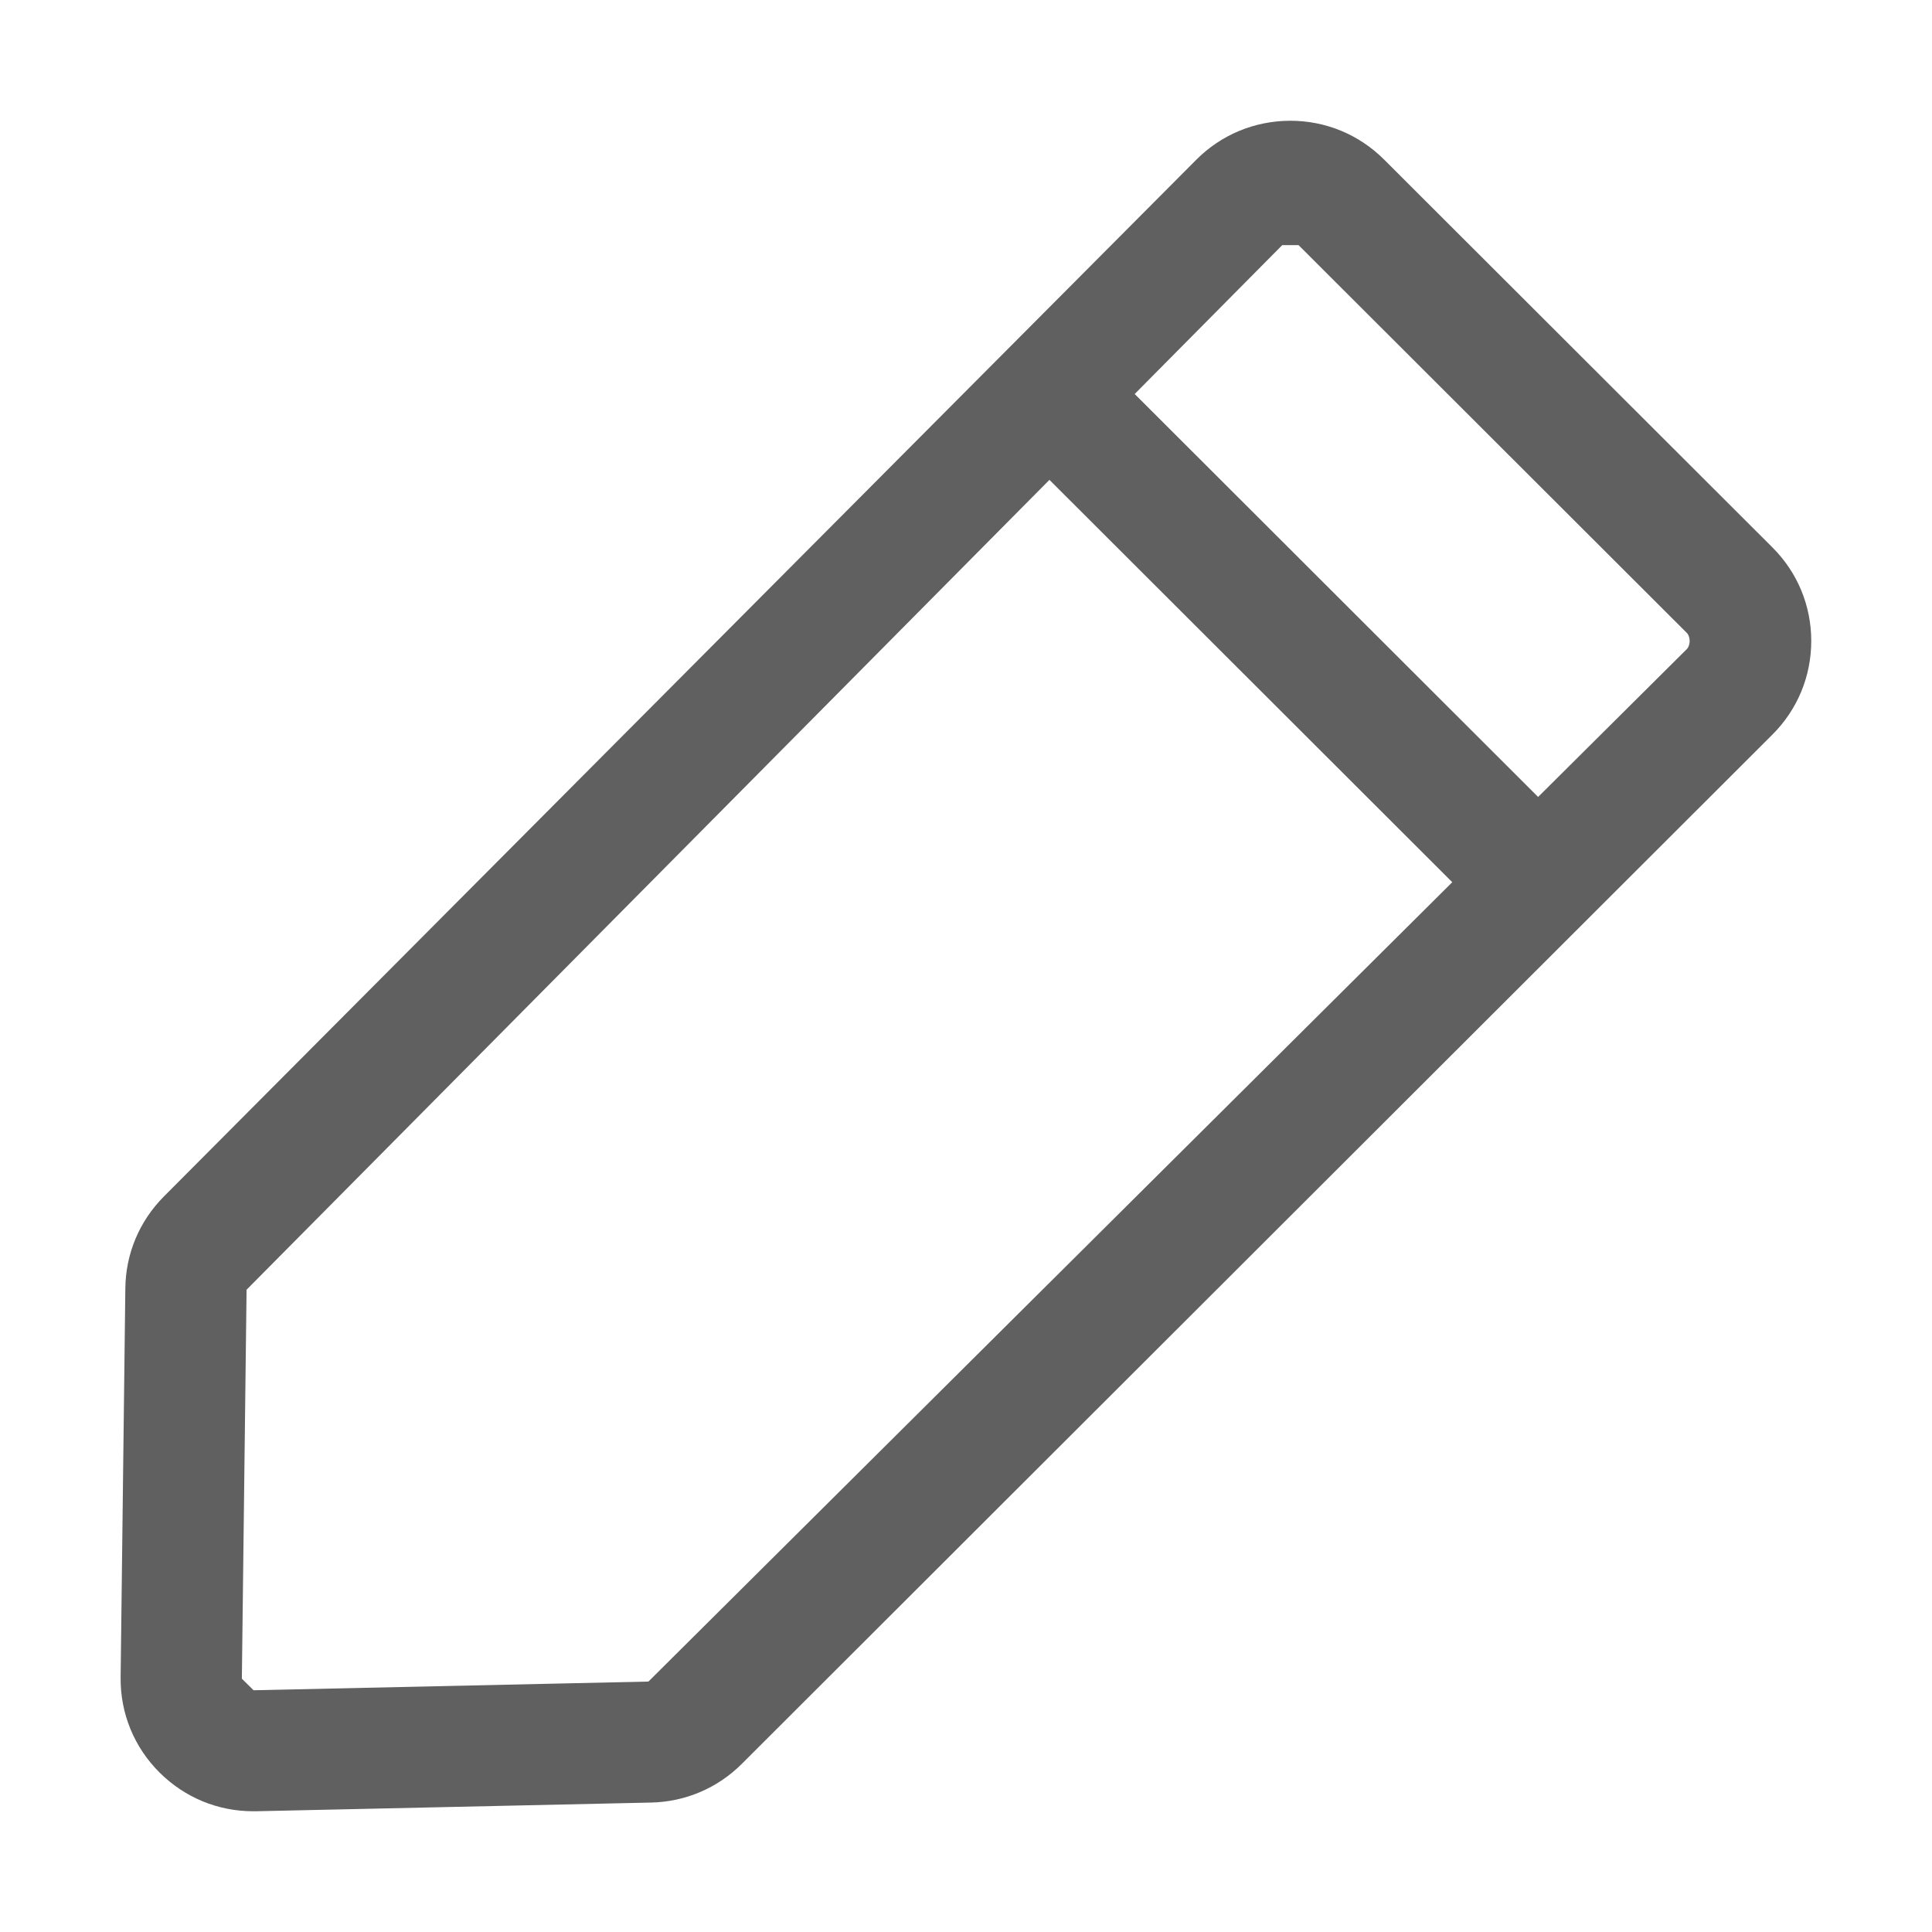 <?xml version="1.0" encoding="utf-8"?>
<!-- Generator: Adobe Illustrator 26.2.1, SVG Export Plug-In . SVG Version: 6.00 Build 0)  -->
<svg version="1.1"  xmlns="http://www.w3.org/2000/svg" xmlns:xlink="http://www.w3.org/1999/xlink" x="0px" y="0px"
	 viewBox="0 0 16 16" style="enable-background:new 0 0 16 16;" xml:space="preserve">
<style type="text/css">
	.st0{fill:#606060;}
	.st1{display:none;}
	.st2{display:inline;}
	.st3{opacity:0.2;}
	.st4{fill:#F0A328;}
	.st5{fill:none;}
</style>
<g >
</g>
<g>
	<g>
		<path class="st0" d="M14.678,4.533l-3.215-3.211C11.255,1.114,10.979,1,10.686,1c-0.001,0-0.001,0-0.002,0
			c-0.294,0.001-0.57,0.115-0.777,0.323l-8.55,8.586c-0.203,0.204-0.316,0.474-0.319,0.76l-0.039,3.22
			c-0.004,0.3,0.112,0.582,0.325,0.793C1.533,14.888,1.806,15,2.096,15c0.009,0,0.018,0,0.026,0l3.27-0.072
			c0.284-0.006,0.551-0.12,0.752-0.321l8.533-8.522C14.886,5.877,15,5.601,15,5.308
			C15,5.016,14.886,4.74,14.678,4.533z M5.37,13.926l-3.27,0.072l-0.097-0.096l0.039-3.221l6.649-6.707
			l3.336,3.332L5.37,13.926z M13.969,5.376l-1.231,1.224l-3.341-3.337l1.222-1.233h0.135l3.215,3.211
			C14.001,5.273,14.001,5.344,13.969,5.376z"/>
	</g>
</g>
<g class="st1">
	<g class="st2">
		<g  transform="translate(422.59 0.59)" class="st3">
			<g  transform="translate(0)">
				<path class="st4" d="M-467.127,4.013h87
					c2.209,0,4,1.791,4,4v55c0,2.209-1.791,4-4,4h-87c-2.209,0-4-1.791-4-4v-55
					C-471.127,5.804-469.336,4.013-467.127,4.013z"/>
			</g>
		</g>
	</g>
</g>
<rect class="st5" width="16" height="16"/>
</svg>
